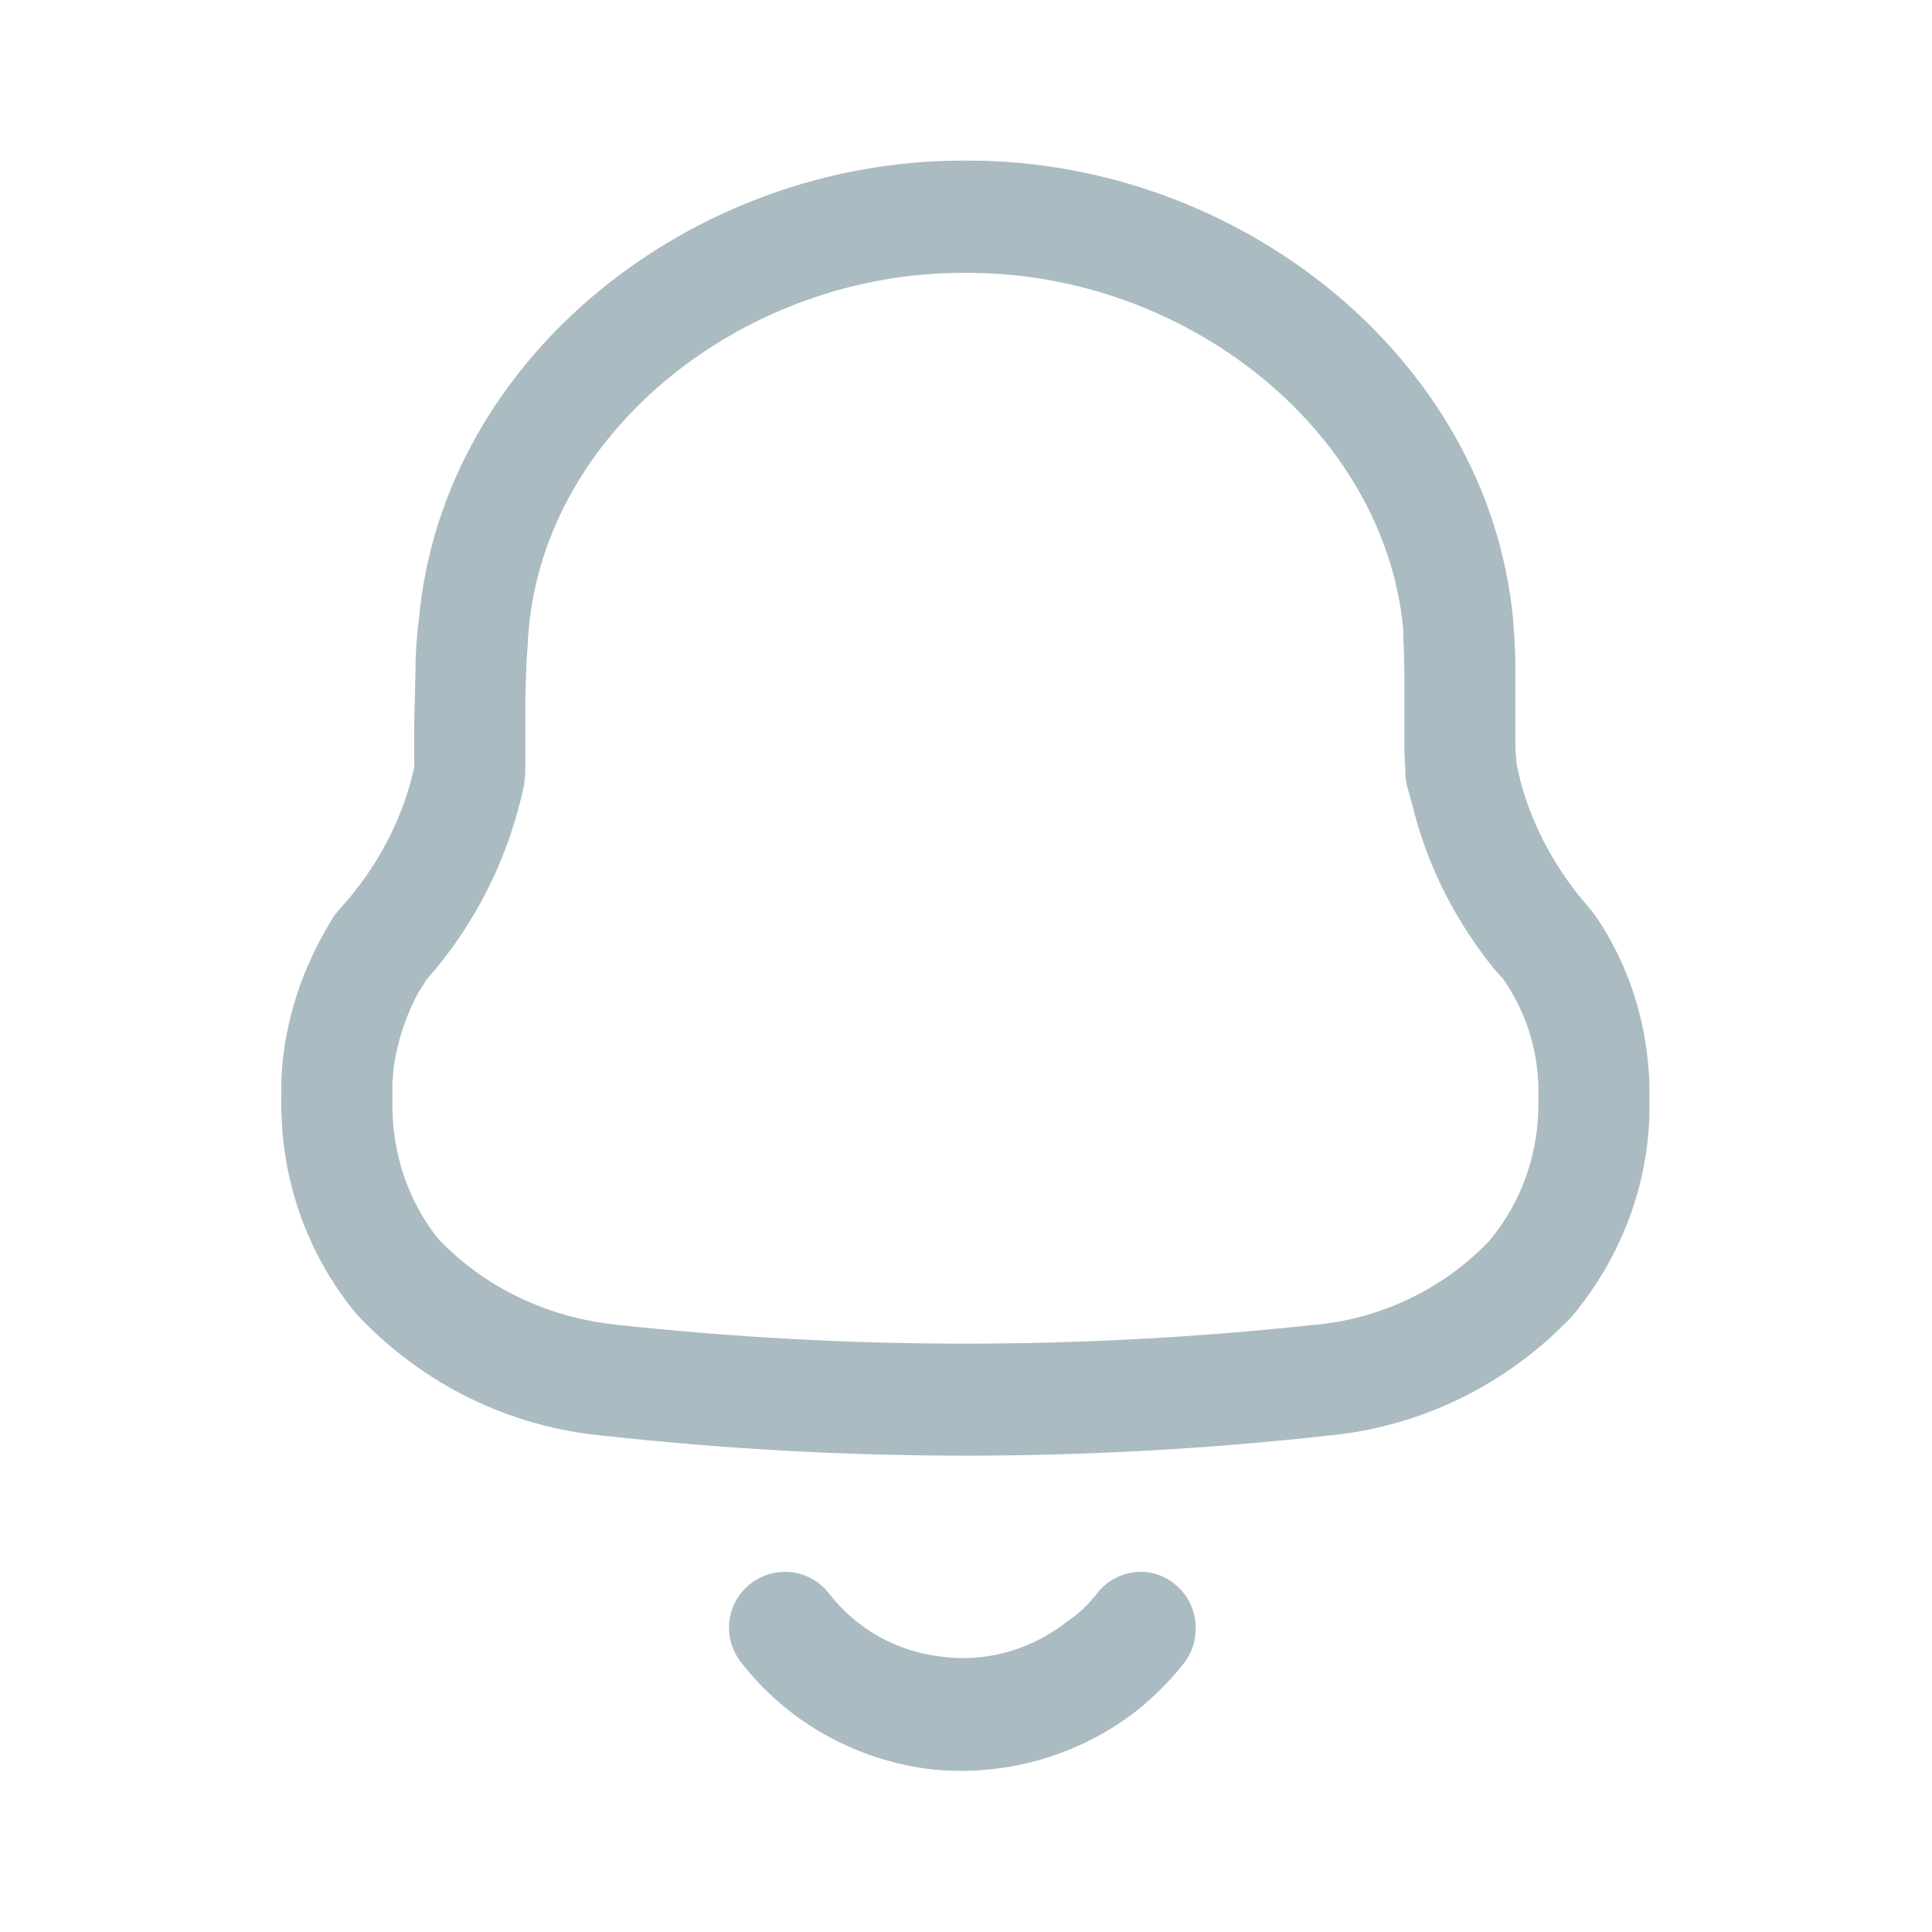 <svg width="16" height="16" viewBox="0 0 16 16" fill="none" xmlns="http://www.w3.org/2000/svg" xmlns:xlink="http://www.w3.org/1999/xlink">
	<desc>
			Created with Pixso.
	</desc>
	<defs>
		<clipPath id="clip85_3264">
			<rect id="Icon / Line / Notification" rx="-0.5" width="15" height="15" transform="translate(0.5 0.5)" fill="white" fill-opacity="0"/>
		</clipPath>
	</defs>
	<rect id="Icon / Line / Notification" rx="-0.5" width="15" height="15" transform="translate(0.5 0.5)" fill="#000000" fill-opacity="0"/>
	<g clip-path="url(#clip85_3264)">
		<path id="Vector" d="M9.73 13.12C9.93 13.28 9.96 13.58 9.8 13.78C9.69 13.92 9.55 14.06 9.41 14.17C8.92 14.55 8.3 14.72 7.69 14.65C7.08 14.57 6.52 14.26 6.14 13.77C5.98 13.57 6.01 13.28 6.21 13.12C6.41 12.96 6.7 12.99 6.86 13.19C7.09 13.49 7.43 13.68 7.8 13.72C8.17 13.77 8.55 13.66 8.85 13.42C8.94 13.36 9.02 13.28 9.09 13.19C9.25 12.99 9.54 12.96 9.73 13.12ZM3.43 5.99L3.44 5.6C3.44 5.43 3.45 5.27 3.47 5.12C3.67 2.96 5.73 1.33 7.97 1.33L8.02 1.33C10.26 1.33 12.32 2.96 12.53 5.12C12.54 5.26 12.55 5.38 12.55 5.55L12.55 6.07C12.55 6.12 12.55 6.16 12.55 6.2L12.56 6.33L12.59 6.46C12.68 6.81 12.85 7.13 13.07 7.41L13.17 7.53L13.21 7.58C13.49 7.99 13.64 8.46 13.66 8.97L13.66 9.24C13.64 9.84 13.42 10.42 13.02 10.9C12.48 11.47 11.76 11.82 10.99 11.89C9 12.11 6.99 12.11 5 11.89C4.23 11.82 3.5 11.47 2.95 10.88C2.53 10.37 2.32 9.74 2.33 9.1L2.33 8.94C2.35 8.46 2.51 7.99 2.77 7.58L2.82 7.52C3.13 7.18 3.35 6.76 3.44 6.31L3.43 6.35L3.43 5.99ZM8.02 2.26L7.97 2.26C6.17 2.26 4.53 3.56 4.38 5.2C4.37 5.29 4.37 5.38 4.36 5.48L4.35 5.79L4.35 6.4L4.34 6.5C4.21 7.12 3.92 7.69 3.49 8.16L3.53 8.12L3.47 8.21C3.36 8.41 3.29 8.63 3.26 8.84L3.25 8.97L3.25 9.11C3.24 9.54 3.38 9.95 3.63 10.26C4.01 10.66 4.53 10.91 5.1 10.97C7.02 11.18 8.96 11.18 10.9 10.97C11.45 10.92 11.97 10.66 12.33 10.28C12.61 9.95 12.75 9.53 12.74 9.1L12.74 8.99C12.73 8.67 12.63 8.37 12.45 8.11L12.46 8.12L12.37 8.02C12.05 7.62 11.82 7.17 11.7 6.68L11.65 6.5L11.64 6.44C11.64 6.35 11.63 6.27 11.63 6.17L11.63 5.57C11.63 5.42 11.62 5.31 11.62 5.2C11.46 3.56 9.82 2.26 8.02 2.26Z" fill="#ABBBC2" fill-opacity="1" fill-rule="nonzero"/>
	</g>
</svg>
